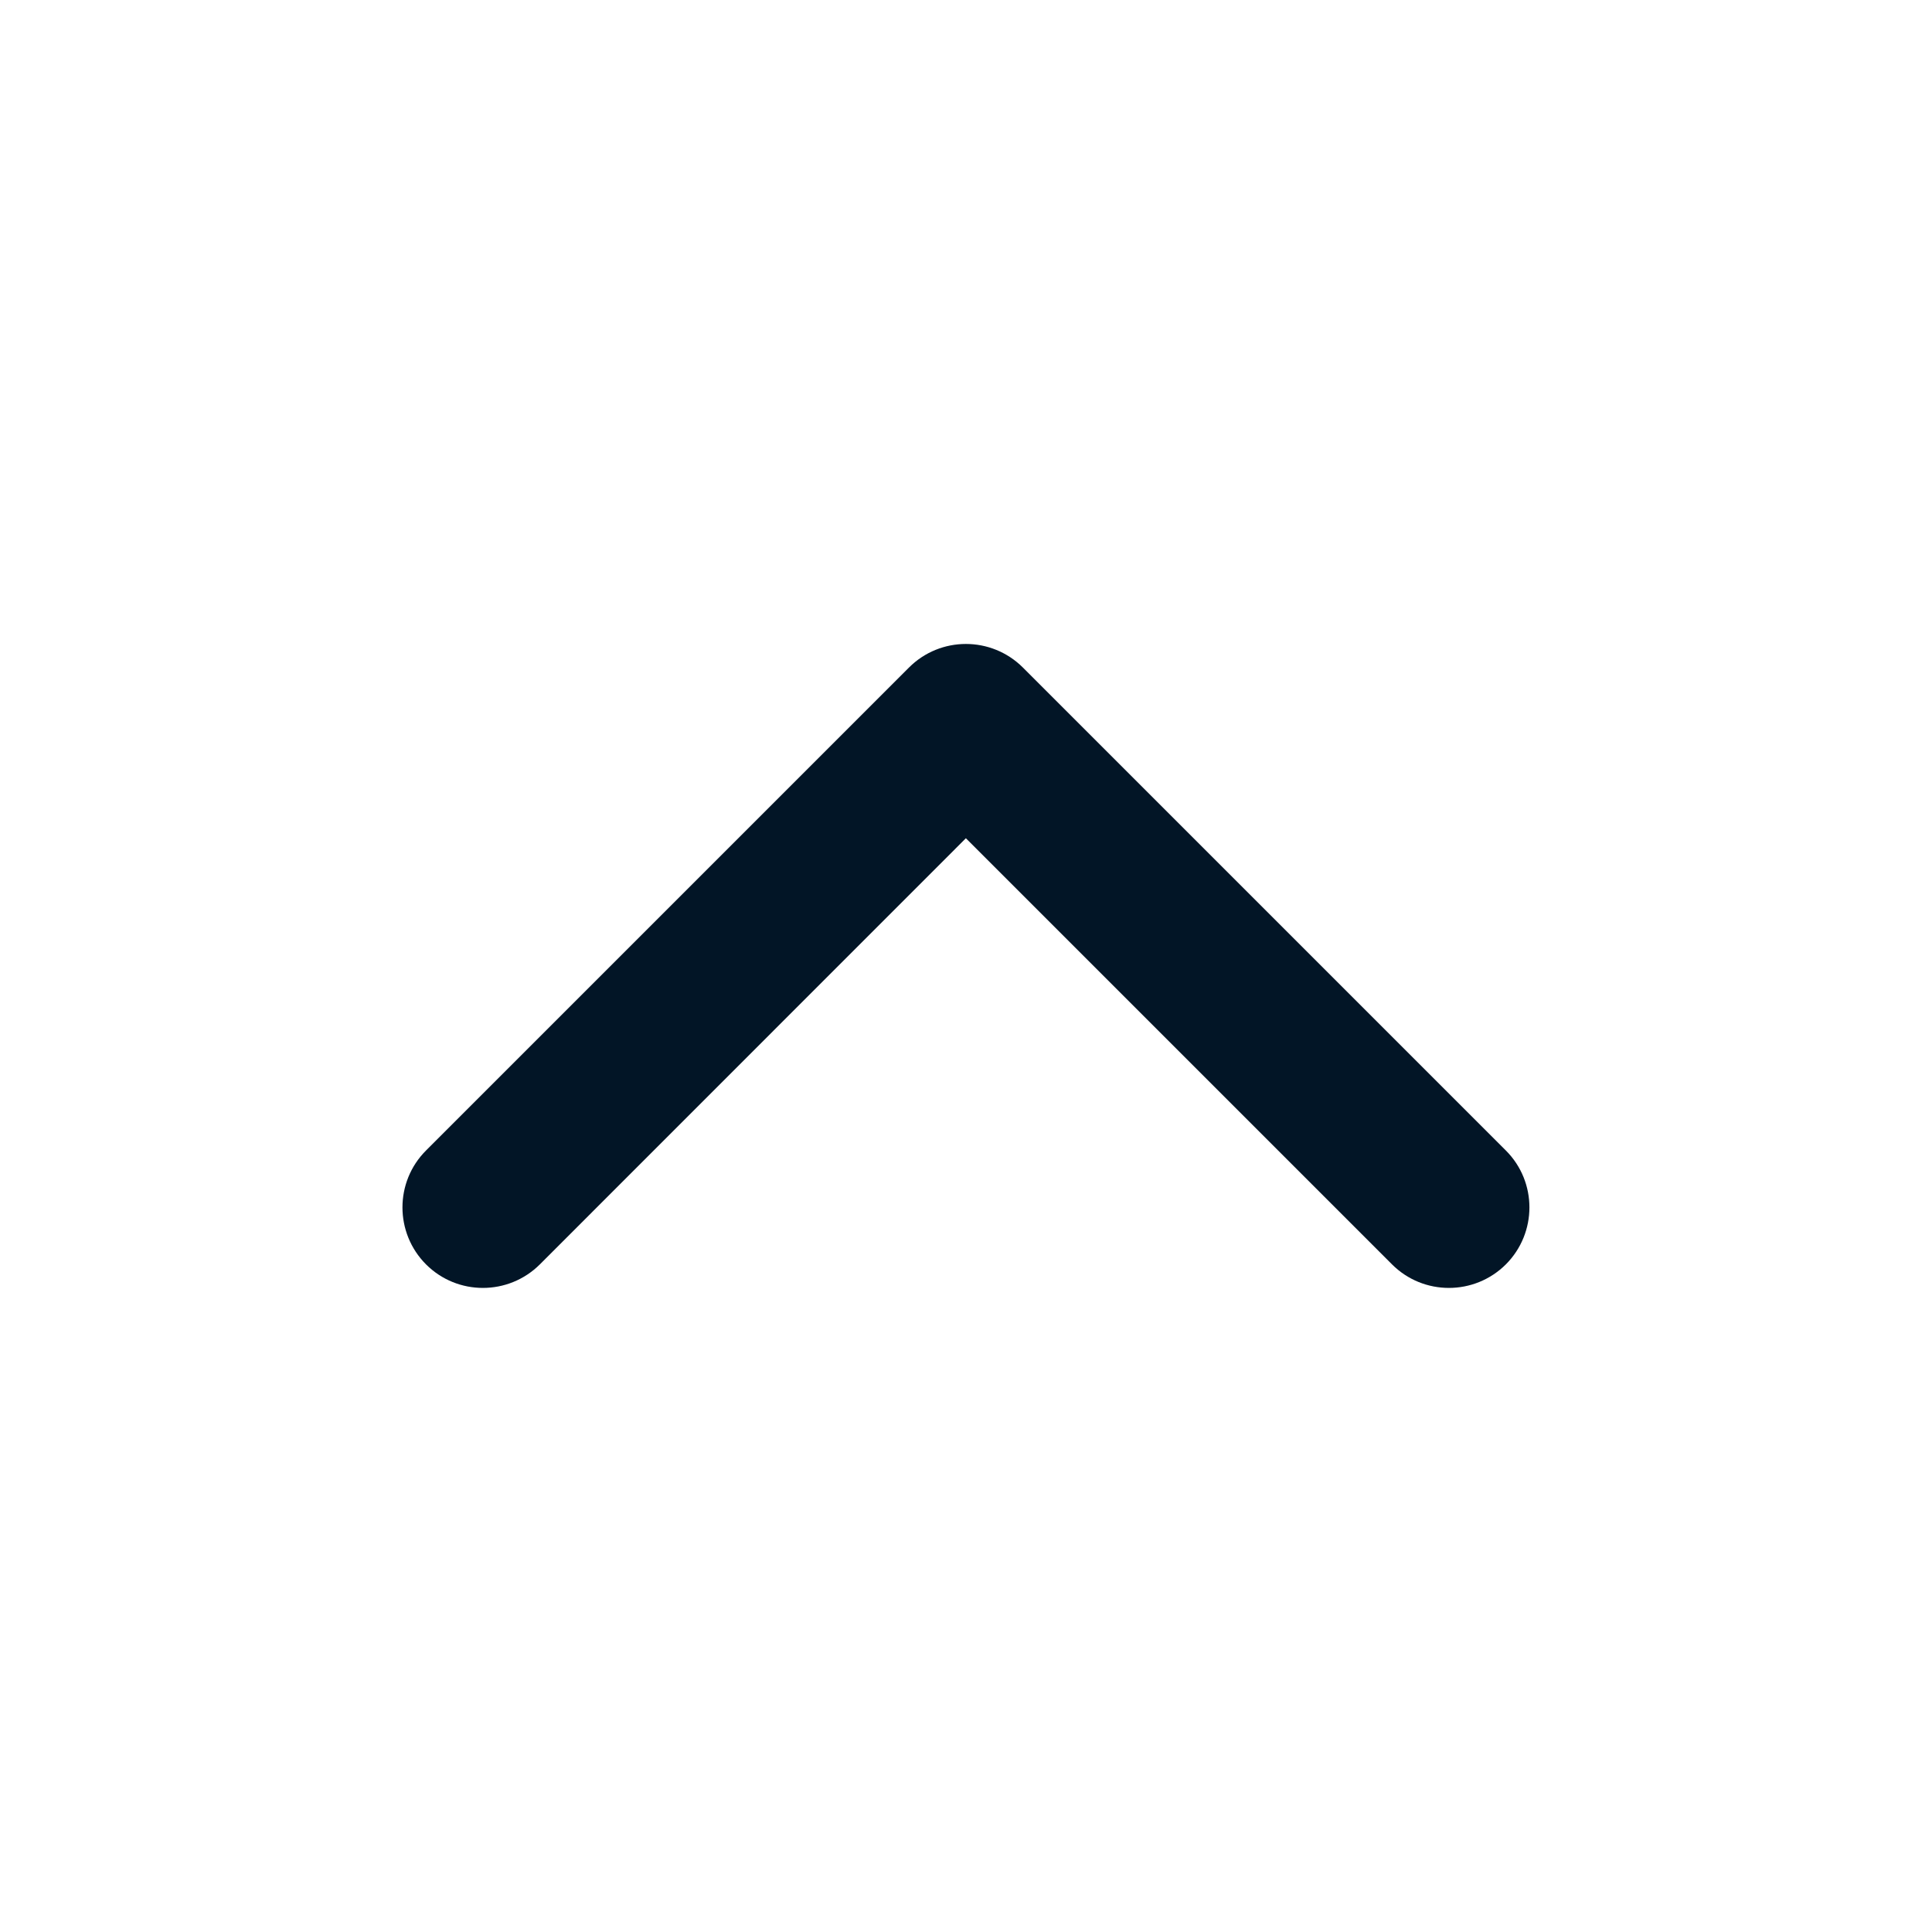 <svg width="16" height="16" viewBox="0 0 16 16" fill="none" xmlns="http://www.w3.org/2000/svg">
<path d="M11.528 10.471C11.788 10.731 12.21 10.731 12.471 10.471C12.731 10.21 12.731 9.788 12.471 9.528L8.471 5.528C8.21 5.268 7.788 5.268 7.528 5.528L3.528 9.528C3.268 9.788 3.268 10.21 3.528 10.471C3.788 10.731 4.21 10.731 4.471 10.471L7.999 6.942L11.528 10.471Z" fill="#021526"/>
</svg>
